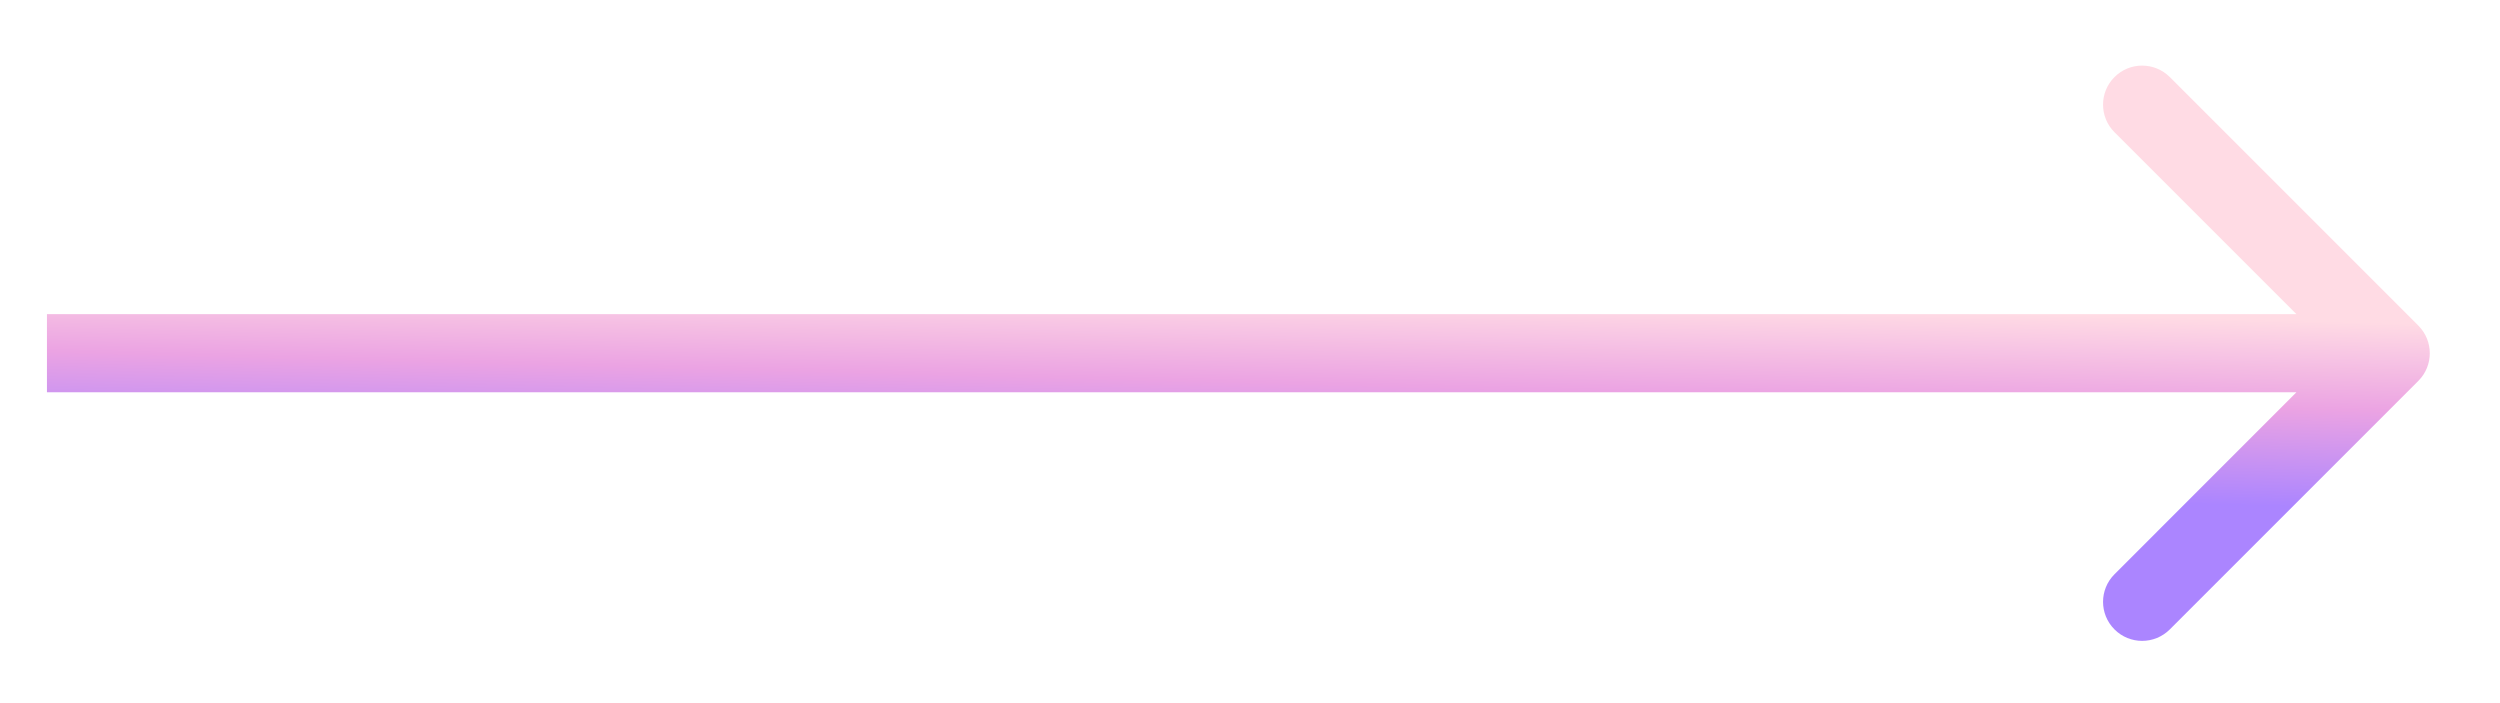 <svg width="32" height="9" viewBox="0 0 32 9" fill="none" xmlns="http://www.w3.org/2000/svg">
<path d="M30.955 4.875C31.15 4.68 31.15 4.363 30.955 4.168L27.773 0.986C27.577 0.791 27.261 0.791 27.066 0.986C26.87 1.181 26.87 1.498 27.066 1.693L29.894 4.521L27.066 7.35C26.87 7.545 26.87 7.862 27.066 8.057C27.261 8.252 27.577 8.252 27.773 8.057L30.955 4.875ZM0.601 5.021H30.601V4.021H0.601V5.021Z" fill="url(#paint0_linear)"/>
<defs>
<linearGradient id="paint0_linear" x1="-4.279" y1="5.621" x2="-4.218" y2="3.241" gradientUnits="userSpaceOnUse">
<stop stop-color="#AB85FF"/>
<stop offset="0.526" stop-color="#EBA3E3"/>
<stop offset="1" stop-color="#FFDBE4"/>
</linearGradient>
</defs>
</svg>

